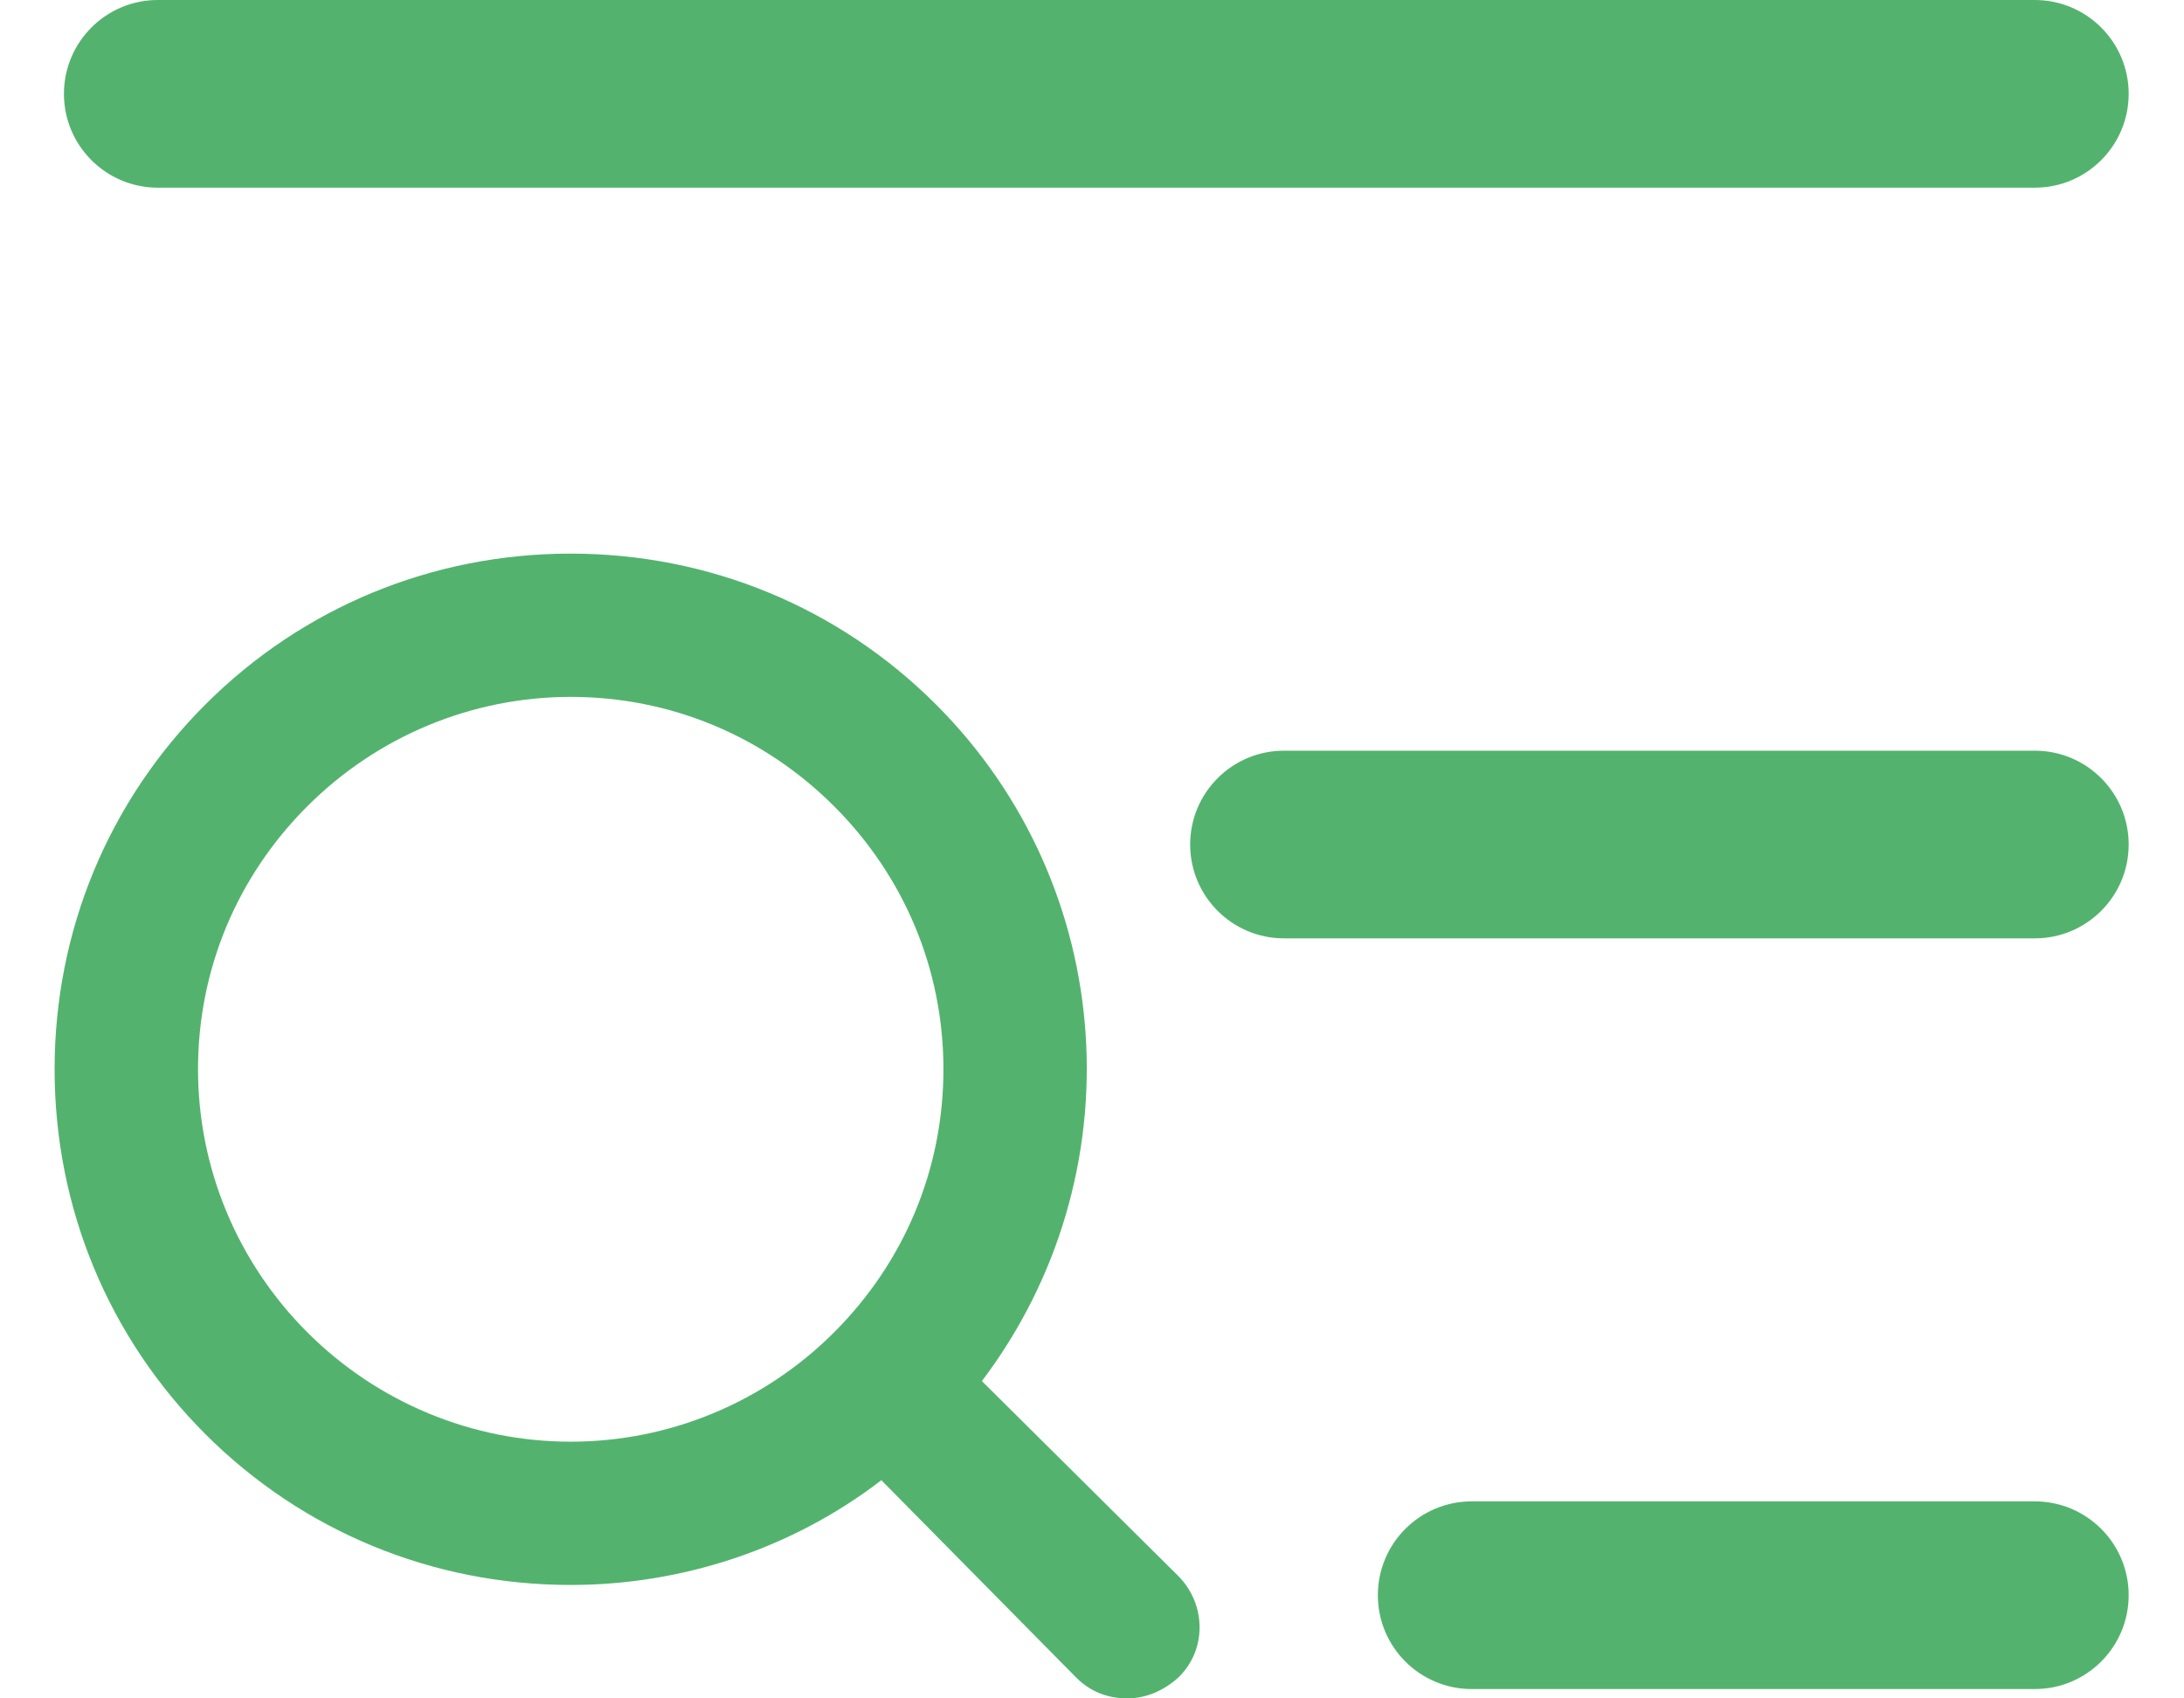 <svg width="36" height="28" viewBox="0 0 36 28" fill="none" xmlns="http://www.w3.org/2000/svg">
<path fill-rule="evenodd" clip-rule="evenodd" d="M2.601 0C1.747 0 1.054 0.693 1.054 1.547C1.054 2.401 1.747 3.094 2.601 3.094H33.541C34.395 3.094 35.088 2.401 35.088 1.547C35.088 0.693 34.395 0 33.541 0H2.601ZM21.165 12.376C20.311 12.376 19.618 13.068 19.618 13.923C19.618 14.777 20.311 15.47 21.165 15.47H33.541C34.395 15.47 35.088 14.777 35.088 13.923C35.088 13.068 34.395 12.376 33.541 12.376H21.165ZM22.712 26.299C22.712 25.444 23.405 24.752 24.259 24.752H33.541C34.395 24.752 35.088 25.444 35.088 26.299C35.088 27.153 34.395 27.846 33.541 27.846H24.259C23.405 27.846 22.712 27.153 22.712 26.299ZM3.387 11.613C4.991 10.01 7.13 9.127 9.407 9.127C11.684 9.127 13.823 10.01 15.427 11.613C18.439 14.623 18.744 19.384 16.185 22.769L19.42 25.98C19.889 26.449 19.894 27.211 19.417 27.661L19.413 27.665C19.185 27.867 18.899 28 18.58 28C18.269 28 17.978 27.895 17.741 27.658L14.528 24.403C13.058 25.533 11.243 26.13 9.407 26.13C7.13 26.13 4.991 25.247 3.387 23.645C1.784 22.042 0.9 19.904 0.9 17.628C0.9 15.353 1.784 13.215 3.387 11.613ZM9.407 11.489C7.783 11.489 6.225 12.134 5.067 13.291C3.909 14.448 3.264 15.982 3.264 17.628C3.264 19.252 3.909 20.809 5.067 21.966C6.225 23.123 7.783 23.768 9.407 23.768C11.032 23.768 12.59 23.123 13.748 21.966C14.906 20.809 15.551 19.275 15.551 17.628C15.551 15.982 14.905 14.448 13.748 13.291C12.59 12.134 11.054 11.489 9.407 11.489Z" fill="#53B36E"/>
</svg>
